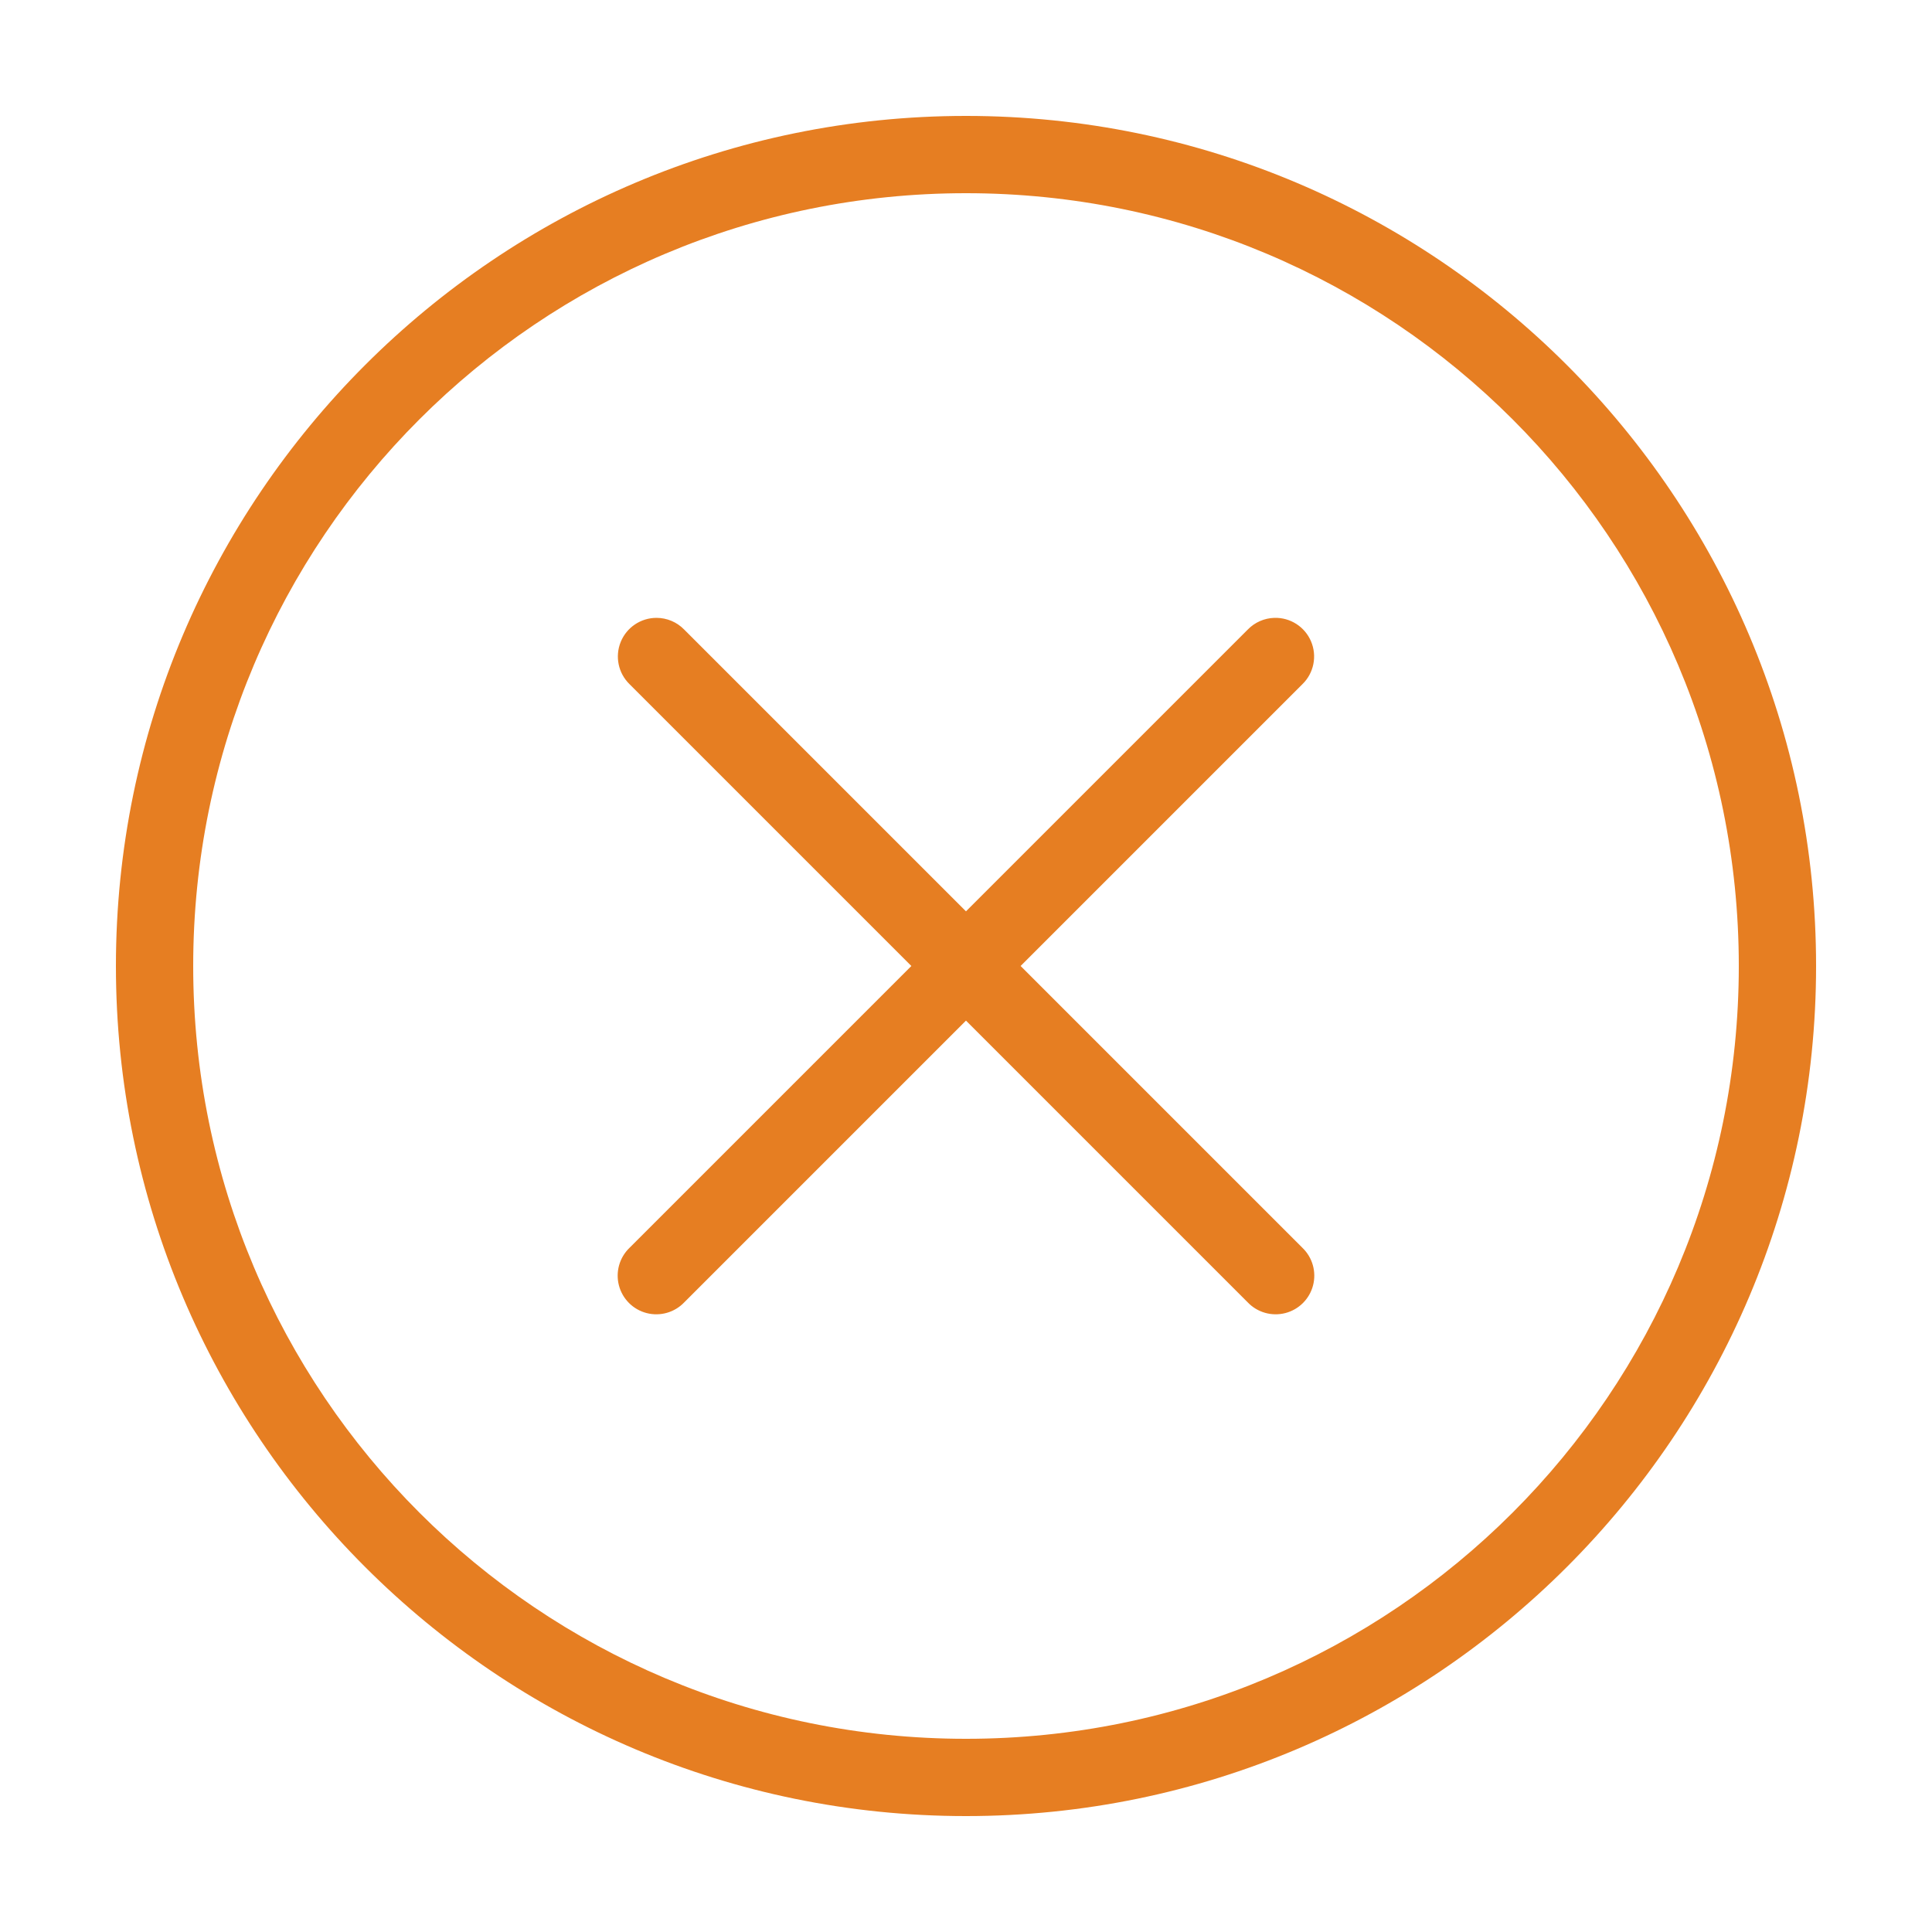 <?xml version="1.0"?>
<svg xmlns="http://www.w3.org/2000/svg" xmlns:xlink="http://www.w3.org/1999/xlink" version="1.1" viewBox="0 0 224 224" width="50px" height="50px"><g fill="none" fill-rule="nonzero" stroke="none" stroke-width="1" stroke-linecap="butt" stroke-linejoin="miter" stroke-miterlimit="10" stroke-dasharray="" stroke-dashoffset="0" font-family="none" font-weight="none" font-size="none" text-anchor="none" style="mix-blend-mode: normal"><path d="M0,224v-224h224v224z" fill="none"/><g fill="#e67e22"><path d="M112,13.44c-54.38,0 -98.56,44.18 -98.56,98.56c0,54.38 44.18,98.56 98.56,98.56c54.38,0 98.56,-44.18 98.56,-98.56c0,-54.38 -44.18,-98.56 -98.56,-98.56zM112,22.4c49.538,0 89.6,40.062 89.6,89.6c0,49.538 -40.062,89.6 -89.6,89.6c-49.538,0 -89.6,-40.062 -89.6,-89.6c0,-49.538 40.062,-89.6 89.6,-89.6zM76.116,71.636c-1.823,0 -3.464,1.105 -4.15,2.794c-0.686,1.689 -0.28,3.625 1.026,4.897l32.672,32.672l-32.672,32.672c-1.17,1.124 -1.642,2.792 -1.233,4.362c0.409,1.57 1.635,2.796 3.205,3.205c1.57,0.409 3.239,-0.062 4.362,-1.233l32.672,-32.672l32.672,32.672c1.124,1.17 2.792,1.642 4.362,1.233c1.57,-0.409 2.796,-1.635 3.205,-3.205c0.409,-1.57 -0.062,-3.239 -1.233,-4.362l-32.672,-32.672l32.672,-32.672c1.325,-1.288 1.723,-3.257 1.003,-4.959c-0.72,-1.702 -2.411,-2.787 -4.258,-2.732c-1.164,0.035 -2.269,0.521 -3.08,1.356l-32.672,32.672l-32.672,-32.672c-0.843,-0.867 -2.002,-1.356 -3.211,-1.356z"/></g></g></svg>